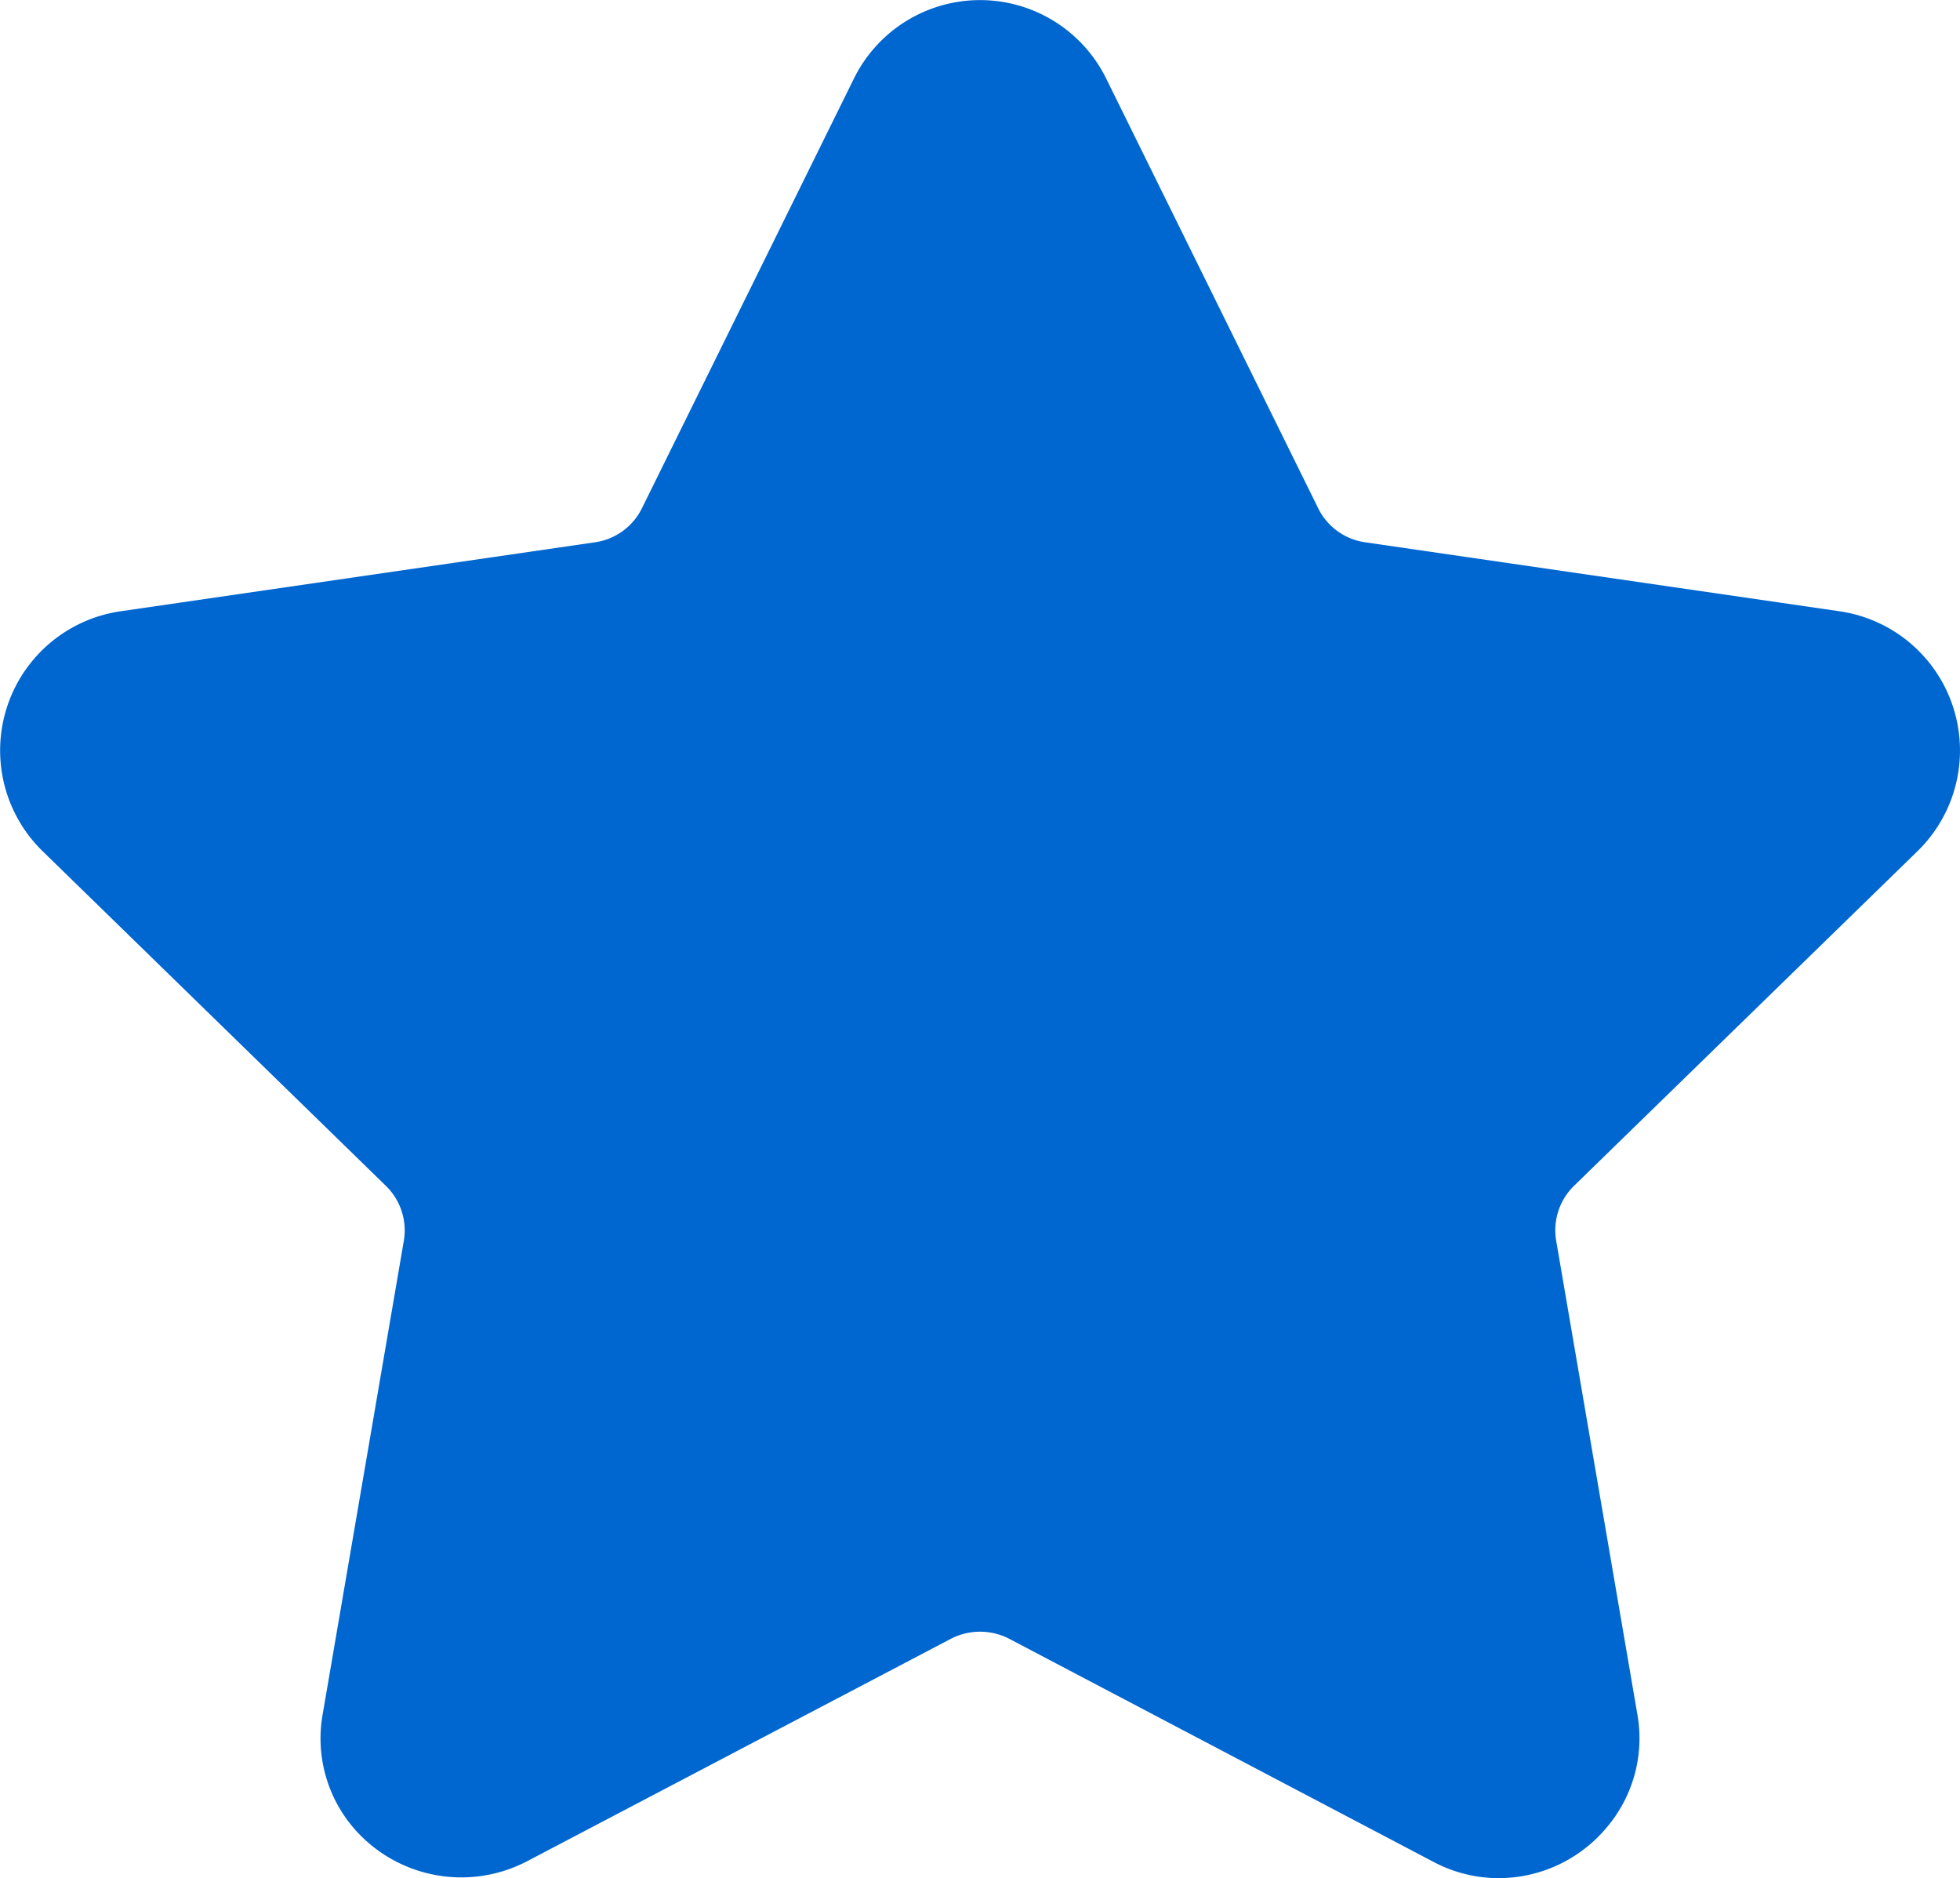 <svg xmlns="http://www.w3.org/2000/svg" width="17.41" height="16.68" viewBox="0 0 17.41 16.68">
  <path id="star_1_" data-name="star (1)" d="M17.032,8.606a1.249,1.249,0,0,0-.692-2.13l-4.216-.613a.551.551,0,0,1-.415-.3L9.824,1.743a1.249,1.249,0,0,0-2.239,0L5.7,5.563a.551.551,0,0,1-.415.3l-4.216.613a1.249,1.249,0,0,0-.692,2.13l3.05,2.973a.552.552,0,0,1,.159.488l-.72,4.2a1.222,1.222,0,0,0,.272,1.012,1.262,1.262,0,0,0,1.539.3L8.448,15.6a.564.564,0,0,1,.513,0l3.77,1.982a1.236,1.236,0,0,0,.581.145,1.252,1.252,0,0,0,.958-.449,1.222,1.222,0,0,0,.272-1.012l-.72-4.2a.552.552,0,0,1,.159-.488Z" transform="translate(0.001 -1.047)" fill="#0066d0"/>
</svg>
